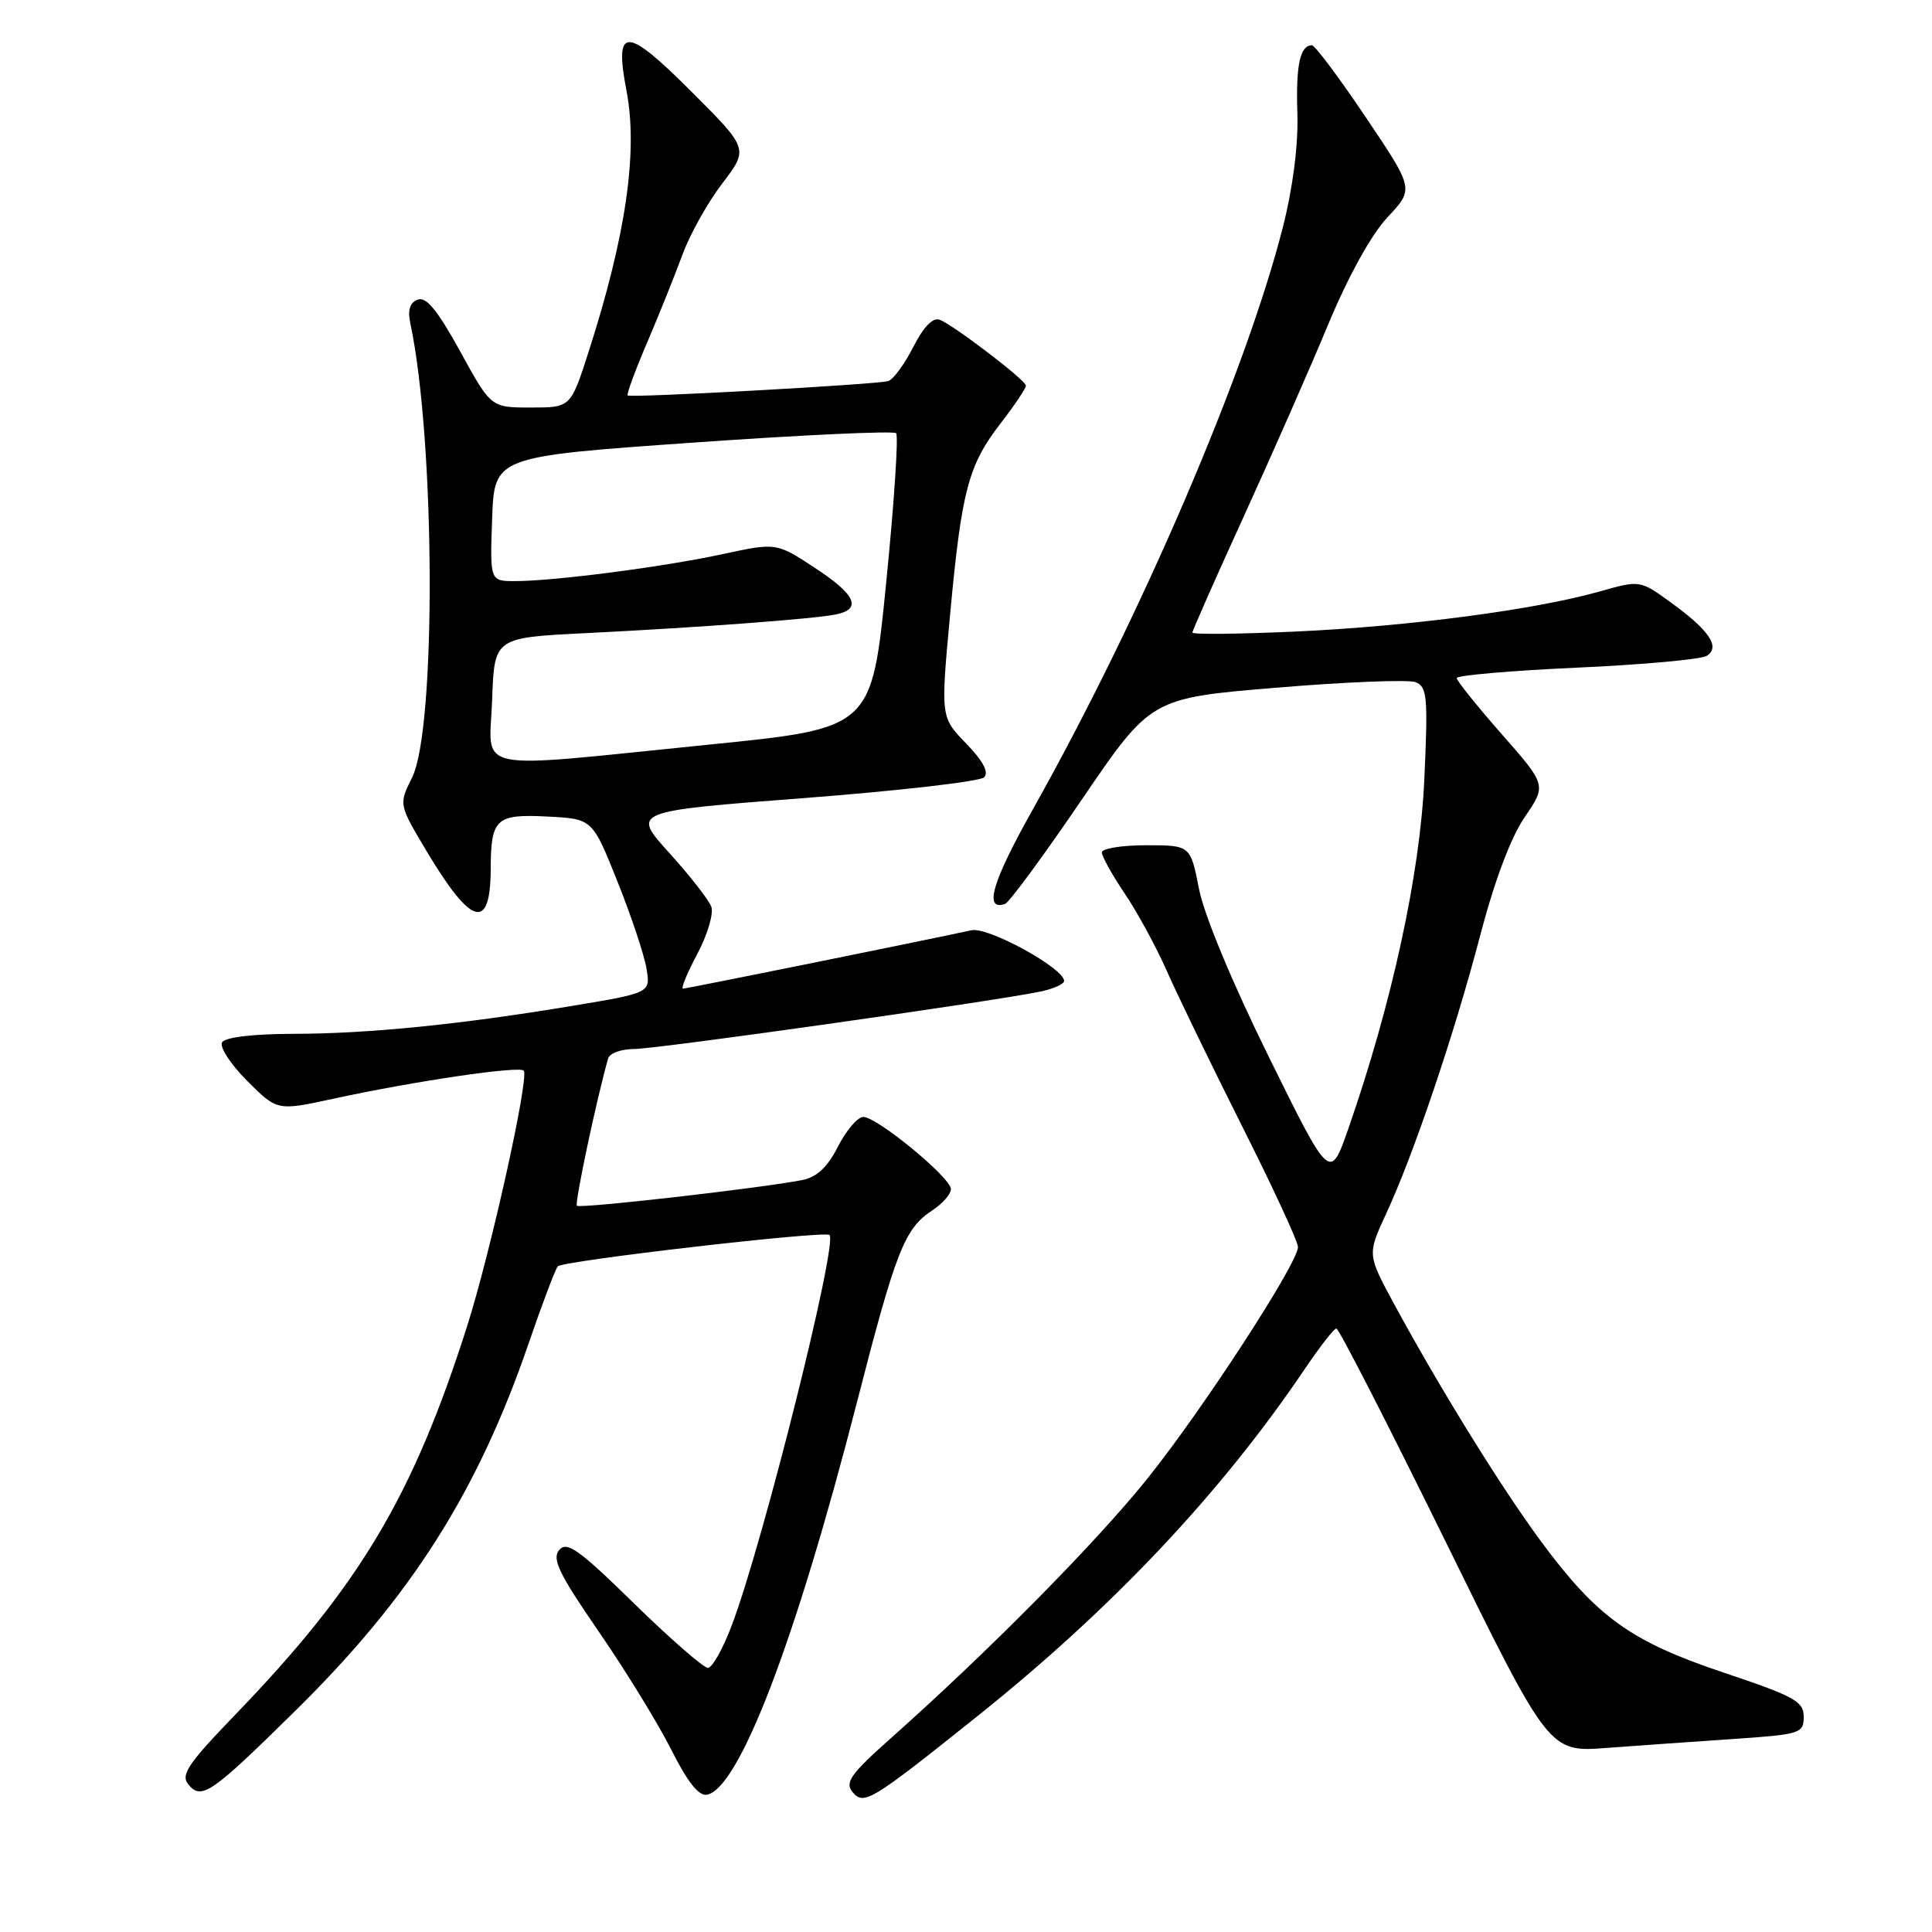 <?xml version="1.0" encoding="UTF-8" standalone="no"?>
<!DOCTYPE svg PUBLIC "-//W3C//DTD SVG 1.1//EN" "http://www.w3.org/Graphics/SVG/1.1/DTD/svg11.dtd" >
<svg xmlns="http://www.w3.org/2000/svg" xmlns:xlink="http://www.w3.org/1999/xlink" version="1.1" viewBox="0 0 256 256">
 <g >
 <path fill="currentColor"
d=" M 129.50 227.41 C 147.44 213.07 161.85 197.78 173.00 181.24 C 174.93 178.39 176.76 176.04 177.08 176.03 C 177.39 176.01 183.86 188.64 191.46 204.09 C 205.26 232.19 205.26 232.19 212.88 231.61 C 217.07 231.30 224.66 230.76 229.75 230.42 C 238.56 229.82 239.00 229.68 239.00 227.48 C 239.00 225.44 237.77 224.77 228.40 221.63 C 216.10 217.51 211.63 214.30 204.22 204.28 C 198.95 197.15 190.82 184.02 184.77 172.87 C 181.17 166.23 181.17 166.23 183.65 160.87 C 187.33 152.94 192.70 137.05 196.12 124.00 C 198.03 116.71 200.19 110.95 202.03 108.27 C 204.93 104.04 204.93 104.04 198.98 97.27 C 195.71 93.55 193.03 90.21 193.02 89.85 C 193.01 89.49 200.15 88.87 208.89 88.47 C 217.63 88.08 225.39 87.37 226.14 86.91 C 228.00 85.75 226.51 83.53 221.37 79.81 C 217.30 76.86 217.30 76.86 211.90 78.39 C 203.39 80.80 186.72 82.99 171.75 83.68 C 164.19 84.02 158.00 84.09 158.00 83.82 C 158.00 83.56 161.06 76.63 164.81 68.42 C 168.56 60.21 173.59 48.78 175.99 43.00 C 178.67 36.56 181.72 31.06 183.87 28.77 C 187.37 25.04 187.37 25.04 180.96 15.52 C 177.44 10.28 174.23 6.00 173.84 6.00 C 172.26 6.00 171.70 8.62 171.91 15.00 C 172.04 19.20 171.33 24.80 169.99 30.09 C 165.10 49.32 151.17 81.76 136.87 107.22 C 131.45 116.87 130.32 120.73 133.17 119.78 C 133.72 119.59 138.29 113.38 143.33 105.97 C 152.50 92.50 152.50 92.50 169.18 91.12 C 178.35 90.35 186.63 90.03 187.57 90.39 C 189.11 90.98 189.23 92.33 188.73 103.27 C 188.16 115.86 184.44 132.94 178.68 149.50 C 176.24 156.50 176.24 156.50 168.14 140.07 C 163.33 130.33 159.56 121.27 158.88 117.82 C 157.74 112.00 157.74 112.00 151.87 112.00 C 148.64 112.00 146.00 112.43 146.00 112.95 C 146.00 113.47 147.36 115.92 149.02 118.38 C 150.69 120.85 153.21 125.48 154.62 128.68 C 156.03 131.88 160.52 141.13 164.59 149.24 C 168.67 157.34 172.00 164.54 171.99 165.24 C 171.98 167.37 159.45 186.66 152.11 195.83 C 145.37 204.26 131.10 218.71 118.11 230.26 C 112.71 235.06 111.91 236.19 112.97 237.46 C 114.46 239.26 115.41 238.68 129.50 227.41 Z  M 39.21 226.61 C 54.52 211.52 63.31 197.65 70.07 177.94 C 71.85 172.75 73.58 168.19 73.90 167.80 C 74.54 167.06 109.22 163.05 109.91 163.64 C 111.06 164.61 101.18 204.15 97.01 215.25 C 95.83 218.41 94.38 221.00 93.80 221.00 C 93.22 221.00 88.82 217.16 84.02 212.47 C 76.70 205.30 75.11 204.17 74.09 205.39 C 73.11 206.57 74.08 208.56 79.32 216.17 C 82.86 221.30 87.18 228.34 88.93 231.81 C 91.09 236.12 92.60 238.03 93.68 237.81 C 97.95 236.97 105.40 217.49 113.50 186.00 C 118.71 165.70 119.85 162.80 123.52 160.39 C 124.88 159.50 126.00 158.23 126.00 157.56 C 126.00 156.05 116.22 148.00 114.39 148.00 C 113.65 148.00 112.14 149.76 111.04 151.92 C 109.64 154.67 108.23 155.99 106.27 156.37 C 100.80 157.44 76.84 160.17 76.44 159.77 C 76.12 159.45 79.06 145.57 80.58 140.25 C 80.78 139.56 82.32 139.00 84.02 139.00 C 86.98 139.00 131.07 132.77 137.75 131.41 C 139.54 131.05 141.00 130.40 141.00 129.98 C 141.00 128.30 130.93 122.78 128.74 123.26 C 122.40 124.64 90.97 131.00 90.50 131.00 C 90.20 131.00 91.05 128.93 92.40 126.39 C 93.75 123.86 94.58 121.05 94.25 120.14 C 93.92 119.24 91.41 116.03 88.67 113.00 C 83.69 107.50 83.69 107.50 106.55 105.75 C 119.12 104.78 129.85 103.55 130.40 103.00 C 131.06 102.34 130.26 100.83 128.02 98.52 C 124.64 95.03 124.64 95.03 125.88 81.57 C 127.42 64.96 128.29 61.66 132.59 56.09 C 134.47 53.66 135.97 51.41 135.94 51.09 C 135.87 50.33 126.36 43.08 124.52 42.37 C 123.62 42.02 122.38 43.29 121.02 45.97 C 119.86 48.24 118.37 50.28 117.70 50.49 C 116.36 50.94 83.69 52.74 83.17 52.40 C 82.99 52.28 84.16 49.10 85.77 45.34 C 87.38 41.58 89.48 36.33 90.45 33.69 C 91.42 31.04 93.79 26.81 95.71 24.30 C 99.20 19.72 99.20 19.72 91.62 12.14 C 82.90 3.42 81.36 3.40 83.02 12.06 C 84.56 20.12 82.93 31.31 77.95 46.75 C 75.61 54.00 75.61 54.00 70.33 54.00 C 65.05 54.00 65.05 54.00 60.97 46.55 C 57.98 41.12 56.47 39.27 55.35 39.70 C 54.30 40.10 53.99 41.09 54.38 42.89 C 57.68 58.42 57.82 96.58 54.60 103.04 C 52.83 106.58 52.83 106.58 56.50 112.74 C 62.44 122.70 64.99 123.44 65.02 115.19 C 65.04 108.45 65.70 107.84 72.59 108.20 C 78.50 108.50 78.50 108.50 81.83 116.84 C 83.66 121.42 85.39 126.61 85.67 128.37 C 86.19 131.56 86.19 131.56 75.85 133.28 C 60.94 135.76 48.75 136.98 38.81 136.99 C 33.53 137.00 29.85 137.44 29.43 138.11 C 29.06 138.72 30.54 141.01 32.74 143.21 C 36.73 147.20 36.73 147.20 44.11 145.60 C 55.04 143.23 69.00 141.18 69.41 141.88 C 70.09 143.05 64.99 166.00 61.89 175.74 C 54.70 198.31 47.64 210.14 31.16 227.22 C 24.89 233.72 23.91 235.18 24.96 236.45 C 26.71 238.56 27.98 237.68 39.21 226.61 Z  M 65.21 92.75 C 65.50 84.50 65.50 84.50 77.50 83.90 C 92.62 83.15 107.82 82.01 110.75 81.42 C 114.27 80.70 113.39 78.78 107.91 75.20 C 102.86 71.89 102.86 71.89 95.68 73.44 C 87.77 75.14 73.42 77.00 68.24 77.00 C 64.92 77.00 64.92 77.00 65.21 68.75 C 65.50 60.50 65.50 60.50 91.82 58.65 C 106.29 57.63 118.40 57.07 118.74 57.40 C 119.07 57.74 118.48 66.67 117.42 77.25 C 115.50 96.50 115.50 96.50 94.00 98.66 C 61.85 101.90 64.87 102.52 65.21 92.75 Z "/>
</g>
</svg>